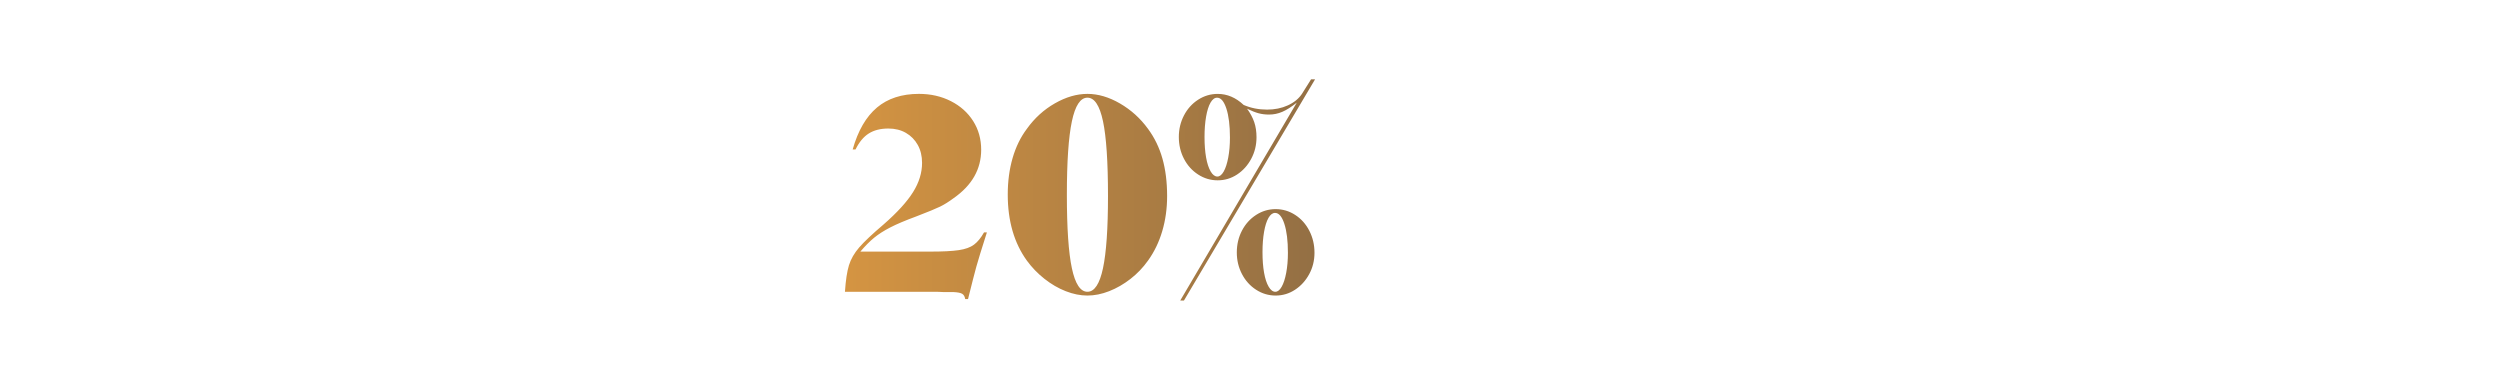 <svg height="50" viewBox="0 0 320 50" width="320" xmlns="http://www.w3.org/2000/svg" xmlns:xlink="http://www.w3.org/1999/xlink"><linearGradient id="a" x1="-0%" x2="99.999%" y1="50%" y2="50%"><stop offset="0" stop-color="#d49442"/><stop offset="1" stop-color="#936f44"/></linearGradient><path d="m59.815.156-1.169 1.863c-.415.621-1.018 1.112-1.81 1.471-.793.36-1.676.54-2.65.54-1.073 0-2.072-.198-2.998-.596-.999-.943-2.108-1.415-3.326-1.415-.902 0-1.736.248-2.504.745-.768.497-1.371 1.167-1.81 2.011-.439.845-.658 1.764-.658 2.756 0 1.018.219 1.95.658 2.794.439.844 1.042 1.515 1.81 2.011.768.498 1.602.745 2.504.745.901 0 1.73-.247 2.486-.745.755-.496 1.359-1.167 1.809-2.011.451-.844.676-1.763.676-2.757 0-.719-.097-1.365-.292-1.937-.196-.571-.501-1.142-.915-1.713.561.273 1.047.465 1.463.578.414.112.864.168 1.353.168.585 0 1.152-.118 1.7-.354.548-.236 1.164-.627 1.846-1.174l-14.916 25.329h.475l16.78-28.309zm-12.85 11.789c-.255-.434-.451-1.03-.585-1.787-.134-.757-.201-1.633-.201-2.626 0-.968.067-1.837.201-2.608.134-.769.323-1.365.567-1.787.243-.422.524-.633.841-.633.487 0 .883.465 1.188 1.397.305.931.457 2.167.457 3.706 0 .943-.073 1.801-.22 2.57-.146.77-.342 1.366-.585 1.788-.244.422-.511.633-.804.633-.317 0-.603-.217-.86-.652zm-19.941-8.716c-1.414.808-2.609 1.894-3.583 3.259-.805 1.068-1.414 2.316-1.828 3.743-.415 1.429-.621 2.986-.621 4.675 0 3.377.816 6.195 2.449 8.455.634.869 1.383 1.645 2.249 2.328.864.683 1.773 1.211 2.723 1.583.951.372 1.876.558 2.779.558.901 0 1.827-.186 2.778-.558.951-.372 1.858-.894 2.724-1.565.864-.671 1.614-1.453 2.248-2.346.805-1.118 1.413-2.378 1.827-3.781.414-1.402.622-2.899.622-4.488 0-1.788-.201-3.389-.603-4.806-.402-1.415-1.019-2.681-1.846-3.799-.975-1.341-2.169-2.421-3.582-3.241-1.414-.82-2.803-1.229-4.167-1.229-1.366 0-2.755.404-4.167 1.211zm2.175 21.101c-.427-2.011-.64-5.14-.64-9.387 0-4.246.213-7.381.64-9.405.426-2.024 1.09-3.036 1.993-3.036.901 0 1.565 1.006 1.992 3.016.426 2.012.639 5.203.639 9.573 0 4.147-.213 7.226-.639 9.237-.427 2.011-1.091 3.018-1.992 3.018-.903 0-1.567-1.007-1.993-3.018zm-24.951-20.561c-1.389 1.167-2.425 2.955-3.107 5.364h.365c.463-.943 1.029-1.627 1.7-2.049.67-.422 1.505-.633 2.504-.633.853 0 1.602.186 2.248.559.646.372 1.151.887 1.517 1.545.365.658.549 1.422.549 2.291 0 1.266-.384 2.514-1.152 3.743-.768 1.229-2.017 2.601-3.747 4.116-1.462 1.242-2.511 2.229-3.144 2.961-.634.733-1.072 1.496-1.316 2.291-.244.795-.415 1.924-.512 3.39h11.369c.414 0 .816.011 1.207.036h1.279c.561.025.945.099 1.152.223.206.125.334.349.384.671h.365c.487-1.961.841-3.34 1.06-4.135.22-.794.669-2.26 1.353-4.396h-.366c-.39.696-.817 1.218-1.279 1.565-.462.348-1.115.584-1.955.708-.841.125-2.054.186-3.638.186h-8.957c.609-.72 1.194-1.309 1.756-1.77.56-.459 1.248-.899 2.065-1.321.816-.423 1.931-.894 3.345-1.416 1.486-.571 2.498-.987 3.034-1.248.536-.261 1.121-.627 1.755-1.099 2.339-1.639 3.509-3.7 3.509-6.183 0-1.365-.341-2.589-1.024-3.669-.683-1.08-1.633-1.931-2.852-2.552-1.219-.62-2.583-.931-4.094-.931-2.193 0-3.985.584-5.374 1.751zm48.53 13.744c-.768.497-1.371 1.167-1.809 2.011-.439.845-.658 1.776-.658 2.794 0 .993.22 1.912.658 2.756.439.845 1.042 1.515 1.809 2.011.768.497 1.602.745 2.504.745.902 0 1.73-.248 2.486-.745.756-.497 1.358-1.161 1.809-1.993.45-.831.677-1.744.677-2.737 0-1.019-.22-1.956-.658-2.813-.439-.857-1.042-1.533-1.809-2.03-.768-.497-1.603-.745-2.505-.745-.902 0-1.736.248-2.504.745zm1.608 9.181c-.256-.434-.451-1.029-.585-1.788-.135-.757-.201-1.632-.201-2.626 0-.968.066-1.837.201-2.607.134-.769.323-1.365.567-1.788.243-.422.524-.633.84-.633.488 0 .883.465 1.188 1.397.305.931.457 2.167.457 3.707 0 .943-.073 1.8-.219 2.57-.146.77-.342 1.367-.585 1.787-.245.423-.512.634-.805.634-.317 0-.603-.217-.859-.653z" fill="url(#a)" fill-rule="evenodd" transform="translate(108 10)"/></svg>